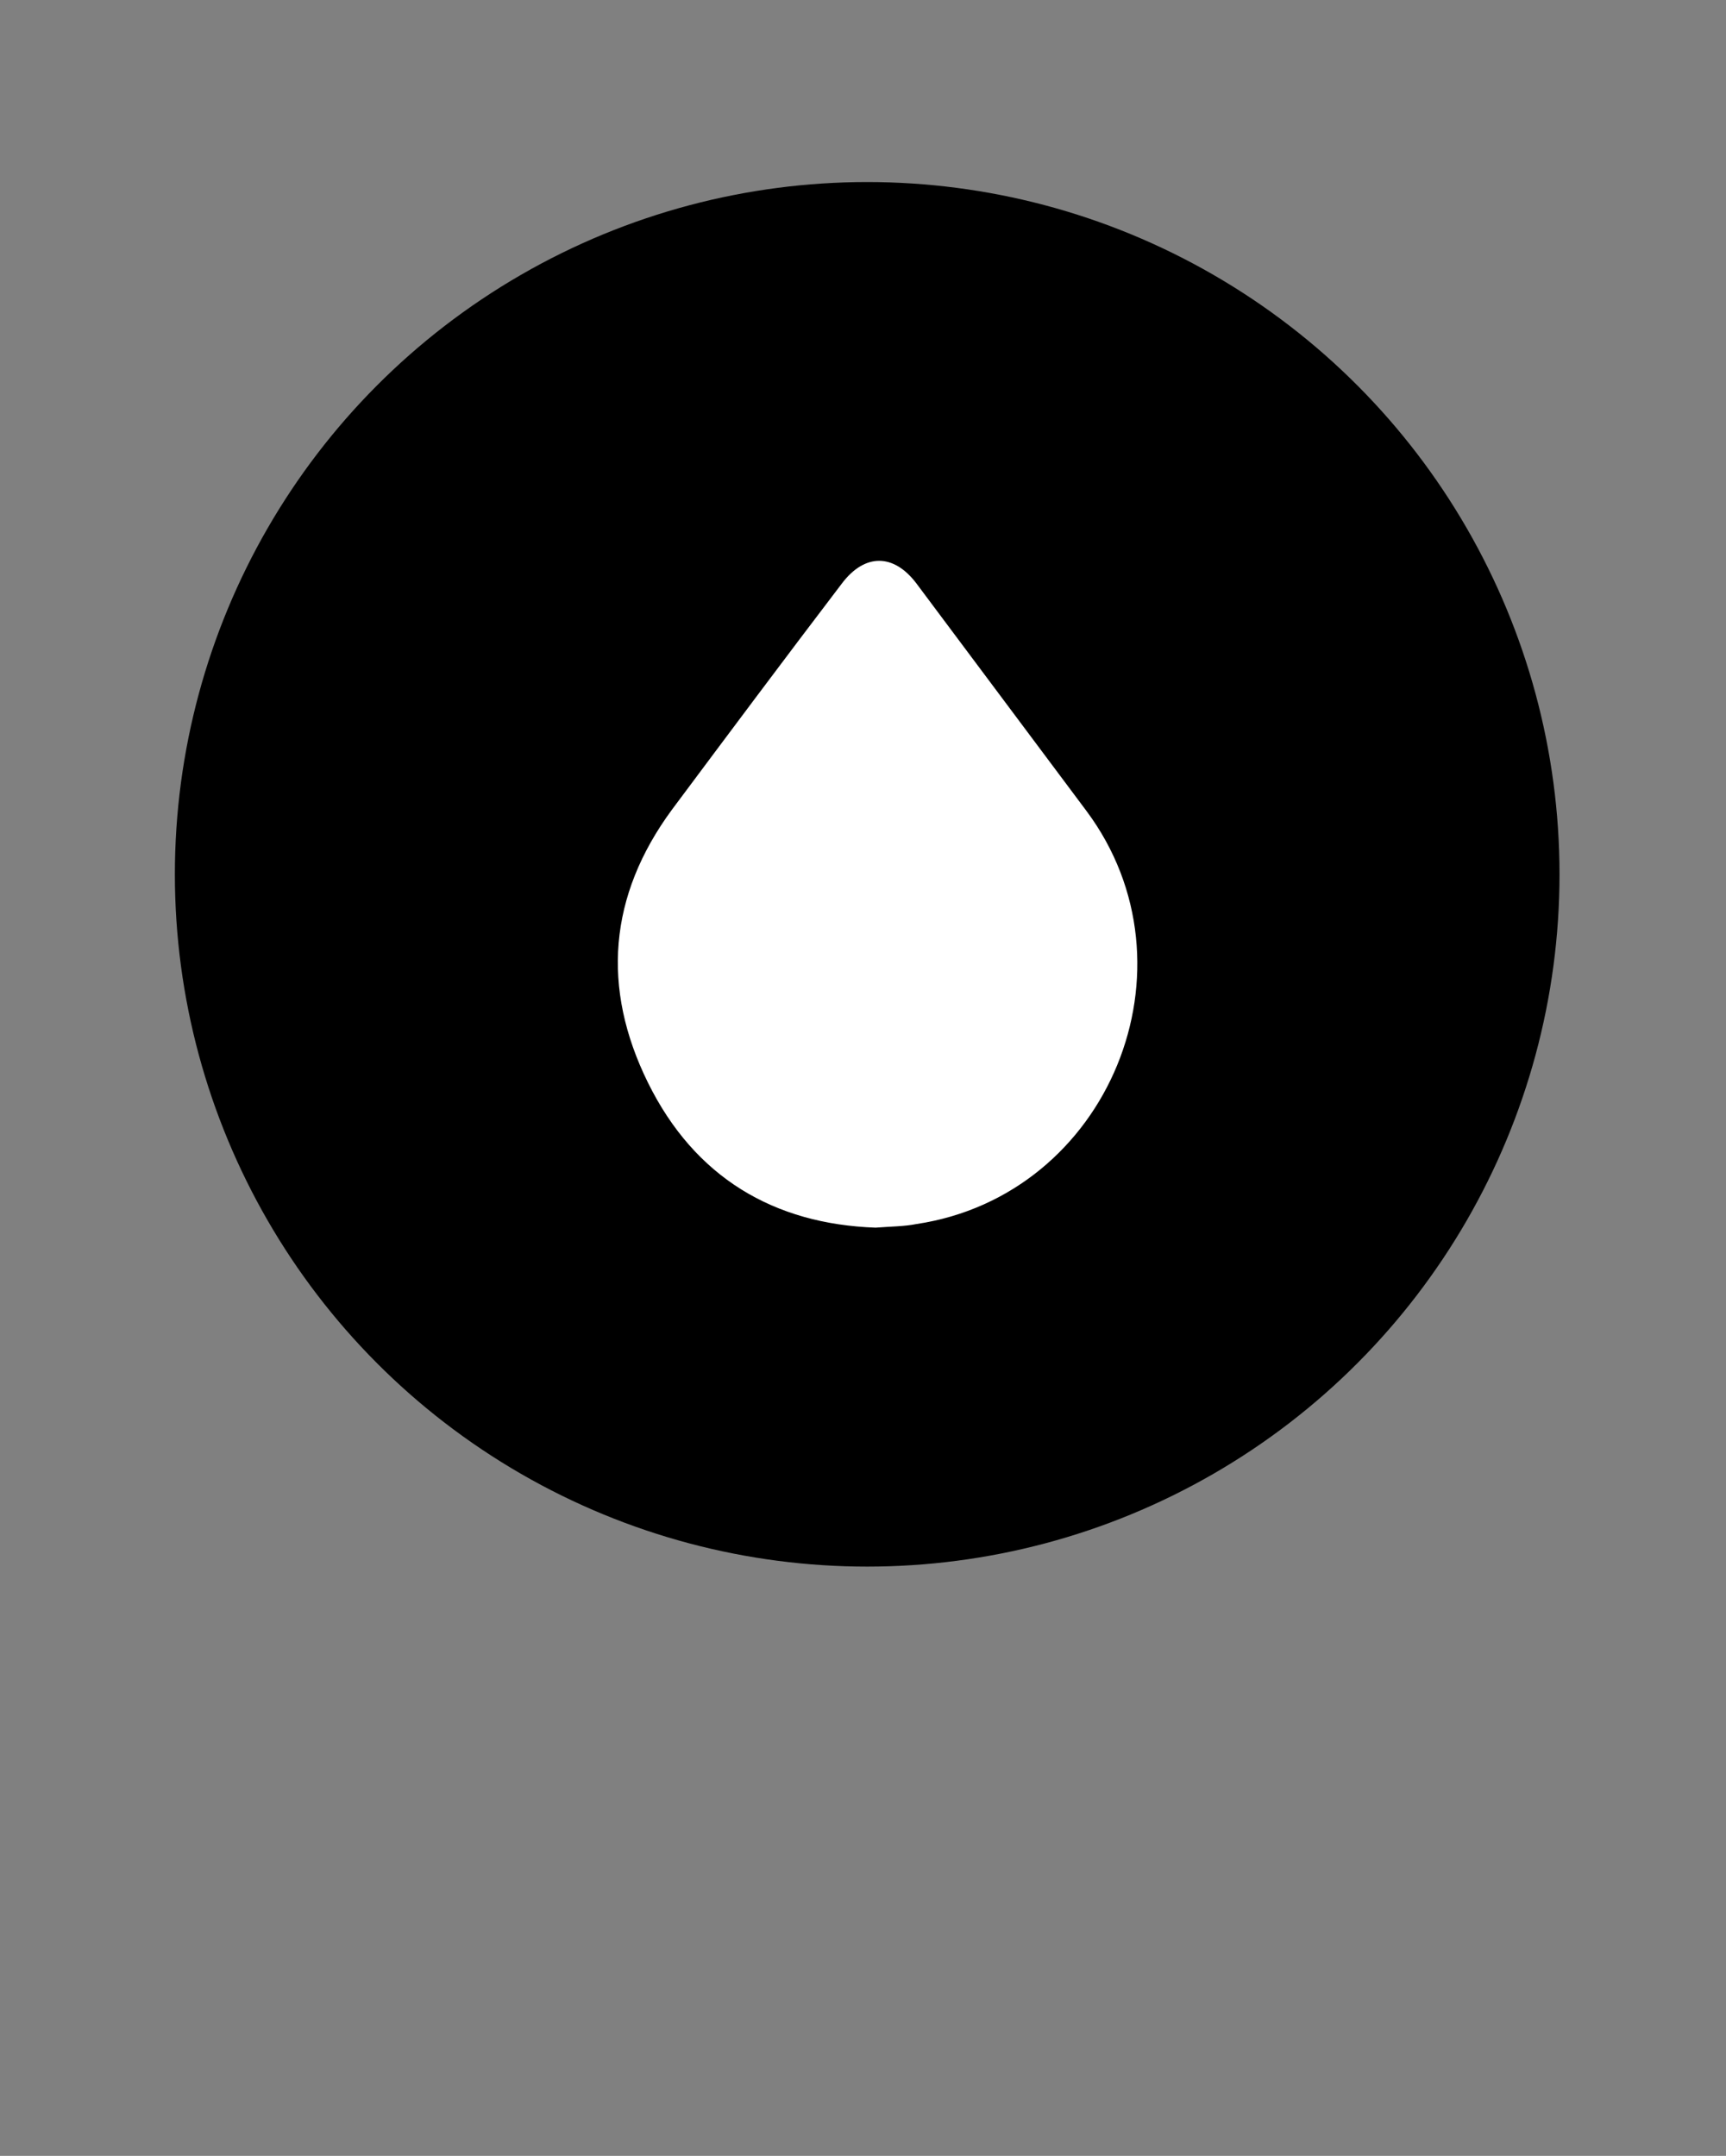 <?xml version="1.0" encoding="utf-8"?>
<!-- Generator: Adobe Illustrator 21.0.2, SVG Export Plug-In . SVG Version: 6.00 Build 0)  -->
<svg version="1.1" id="Layer_1" xmlns="http://www.w3.org/2000/svg" xmlns:xlink="http://www.w3.org/1999/xlink" x="0px" y="0px"
	 viewBox="0 0 144.1 180" style="enable-background:new 0 0 144.1 180;" xml:space="preserve">
<rect x="0" y="0" width="144.1" height="180" fill="#808080" stroke="none"/>
<style type="text/css">
	.st0{fill:#FFFFFF;}
</style>
<path d="M-765.1-217.8c-12-22.2-23.5-43.4-35-64.6c-3.2-5.8-5.3-13.6-10.3-16.6c-4.8-2.9-12.6-1-19.1-0.8
	c-36.5,1.2-64.3-21.9-73.6-48.7c-3-8.6-4.8-18.1-4.9-27.3c-0.5-44.8-0.4-89.7-0.2-134.5c0.2-42.9,32.8-75.7,75.6-76
	c45.2-0.3,90.3-0.3,135.5,0c42.4,0.3,75,32.9,75.3,75.2c0.4,45.3,0.4,90.7,0,136c-0.3,42.3-33.1,74.7-75.4,75.2
	c-6.2,0.1-12.3,0.2-18.5-0.1c-3.5-0.2-5.3,1-7,4.1c-13,24.2-26.1,48.3-39.2,72.5C-762.8-221.8-763.7-220.2-765.1-217.8z
	 M-802.1-358.9c0-2.2,0-4,0-5.8c0-25.5,0-51,0-76.5c0-2.6,0.1-4.5,3.1-5.8c13.4-5.8,21.5-16.4,26-30c4.7-14.3,2.3-29,2.9-43.7
	c-8.6,0-16.7,0-24.6,0c-2.1,15,3.4,30.8-6.1,44.2c-0.5,0-1-0.1-1.5-0.1c0-14.7,0-29.4,0-44c-8.5,0-16.4,0-24.8,0c0,15,0,29.7,0,44.4
	c-11-13.5-4.9-29.7-7.4-44.5c-8.1,0-16.1,0-24.4,0c0,10.4-0.7,20.6,0.2,30.6c1.7,19.5,10.4,35,28.9,43.4c2.8,1.3,2.8,3.1,2.8,5.5
	c0,25.7,0,51.3,0,77c0,1.8,0,3.5,0,5.4C-818.5-358.9-810.7-358.9-802.1-358.9z M-703.2-359c0.1-1.5,0.2-2.8,0.2-4.1
	c0-22.3,0-44.7,0.1-67c0-1.7,1.2-4.4,2.5-5c28.3-11.9,39.2-52.3,19-80.2c-10.6-14.6-27.7-21.2-43.8-17c-19.1,5-32.6,22.7-34.6,45.4
	c-1.9,21.2,9.6,42.5,27.7,50.8c3.4,1.5,4.2,3.3,4.2,6.7c-0.1,21.7-0.1,43.3-0.1,65c0,1.8,0,3.5,0,5.4
	C-719.3-359-711.4-359-703.2-359z"/>
<path d="M-696-480.8c-0.2,5.7-2.3,12.8-8.1,18.5c-6.7,6.6-15.4,6.7-22.3,0.3c-11.1-10.2-11.2-31.5-0.2-41.9
	c6.9-6.5,15.9-6.4,22.7,0.4C-699-498.5-696-490.9-696-480.8z"/>
<circle cx="72.4" cy="73" r="57.8"/>
<g>
	<path class="st0" d="M261,102.1c-2.7,0-5.1,0-7.8,0c0-0.6,0-1.1,0-1.7c0-8,0-16,0-24c0-0.7,0-1.3-0.9-1.7c-5.8-2.6-8.5-7.5-9-13.6
		c-0.3-3.1,0-6.3,0-9.6c2.6,0,5.1,0,7.6,0c0.8,4.6-1.1,9.7,2.3,13.9c0-4.6,0-9.2,0-13.9c2.6,0,5.1,0,7.8,0c0,4.6,0,9.2,0,13.7
		c0.2,0,0.3,0,0.5,0c3-4.2,1.3-9.1,1.9-13.8c2.5,0,5,0,7.7,0c-0.2,4.6,0.6,9.2-0.9,13.6c-1.4,4.2-3.9,7.6-8.1,9.4c-1,0.4-1,1-1,1.8
		c0,8,0,15.9,0,23.9C261,100.9,261,101.4,261,102.1z"/>
	<path class="st0" d="M291.9,102.1c-2.6,0-5,0-7.7,0c0-0.6,0-1.1,0-1.7c0-6.8,0-13.5,0-20.3c0-1.1-0.2-1.6-1.3-2.1
		c-5.7-2.6-9.2-9.2-8.6-15.8c0.6-7.1,4.8-12.6,10.8-14.2c5-1.3,10.4,0.7,13.7,5.3c6.3,8.7,2.9,21.3-5.9,25c-0.4,0.2-0.8,1-0.8,1.6
		c-0.1,7,0,13.9,0,20.9C291.9,101.2,291.9,101.6,291.9,102.1z M294.1,64.1c0-3.2-0.9-5.5-2.5-7.1c-2.1-2.1-4.9-2.1-7.1-0.1
		c-3.4,3.2-3.4,9.9,0.1,13.1c2.2,2,4.9,2,7-0.1C293.4,68.1,294,65.9,294.1,64.1z"/>
</g>
<path d="M-523.1,93.7c5.7-0.4,10.3-0.3,14.7-1C-438.2,82-404-0.9-446.5-57.7c-20.6-27.6-41.3-55.2-62-82.8c-8.2-10.9-18.8-10.9-27,0
	c-20.6,27.4-41.4,54.7-61.7,82.3c-23,31.2-25.5,65.1-8.6,99.4C-588.8,75.3-560,92.4-523.1,93.7z"/>
<path class="st0" d="M73.1,102.5c-8.5-0.3-15.1-4.2-19-12.1c-3.9-7.9-3.3-15.6,2-22.8c4.7-6.3,9.4-12.6,14.2-18.9
	c1.9-2.5,4.3-2.5,6.2,0c4.7,6.3,9.5,12.7,14.2,19c9.7,13,1.9,32.1-14.2,34.5C75.5,102.4,74.4,102.4,73.1,102.5z"/>
</svg>
